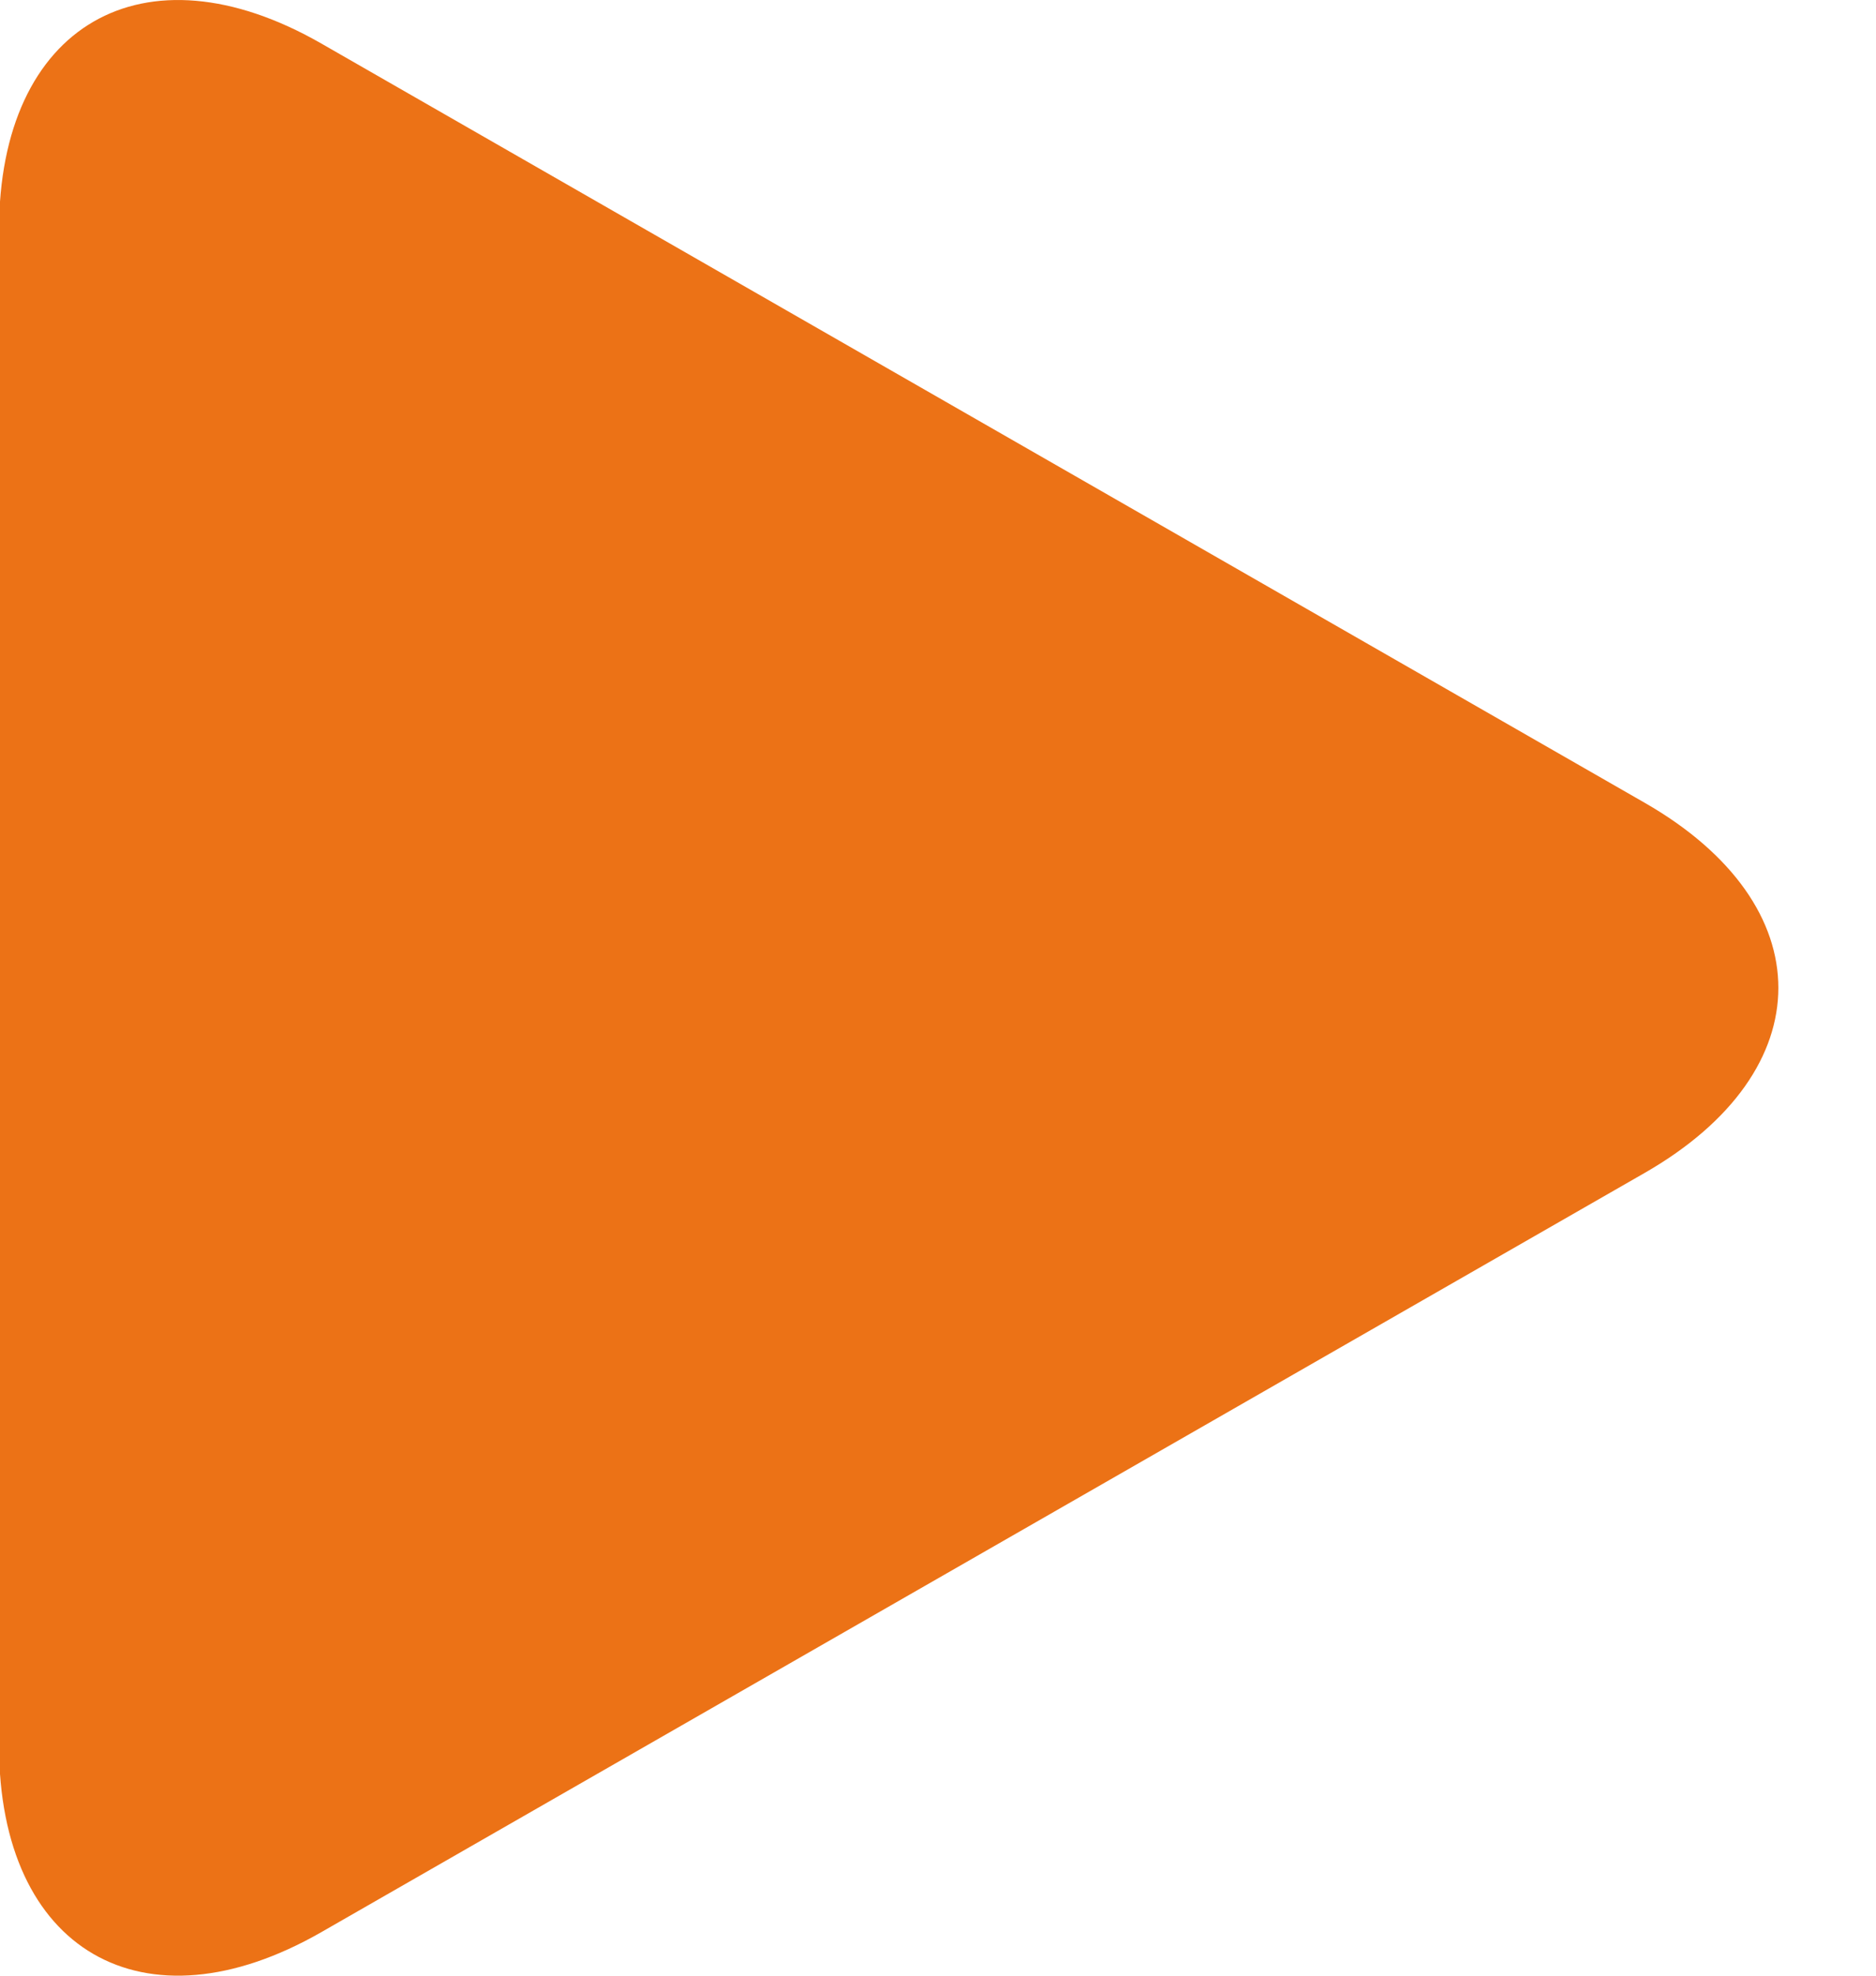 <svg width="19" height="20" viewBox="0 0 19 20" fill="none" xmlns="http://www.w3.org/2000/svg">
<path d="M3.255 0.441C1.452 -0.593 -0.01 0.254 -0.01 2.332V17.667C-0.01 19.747 1.452 20.593 3.255 19.559L16.658 11.873C18.462 10.838 18.462 9.162 16.658 8.127L3.255 0.441Z" fill="#EC7216"/>
</svg>
